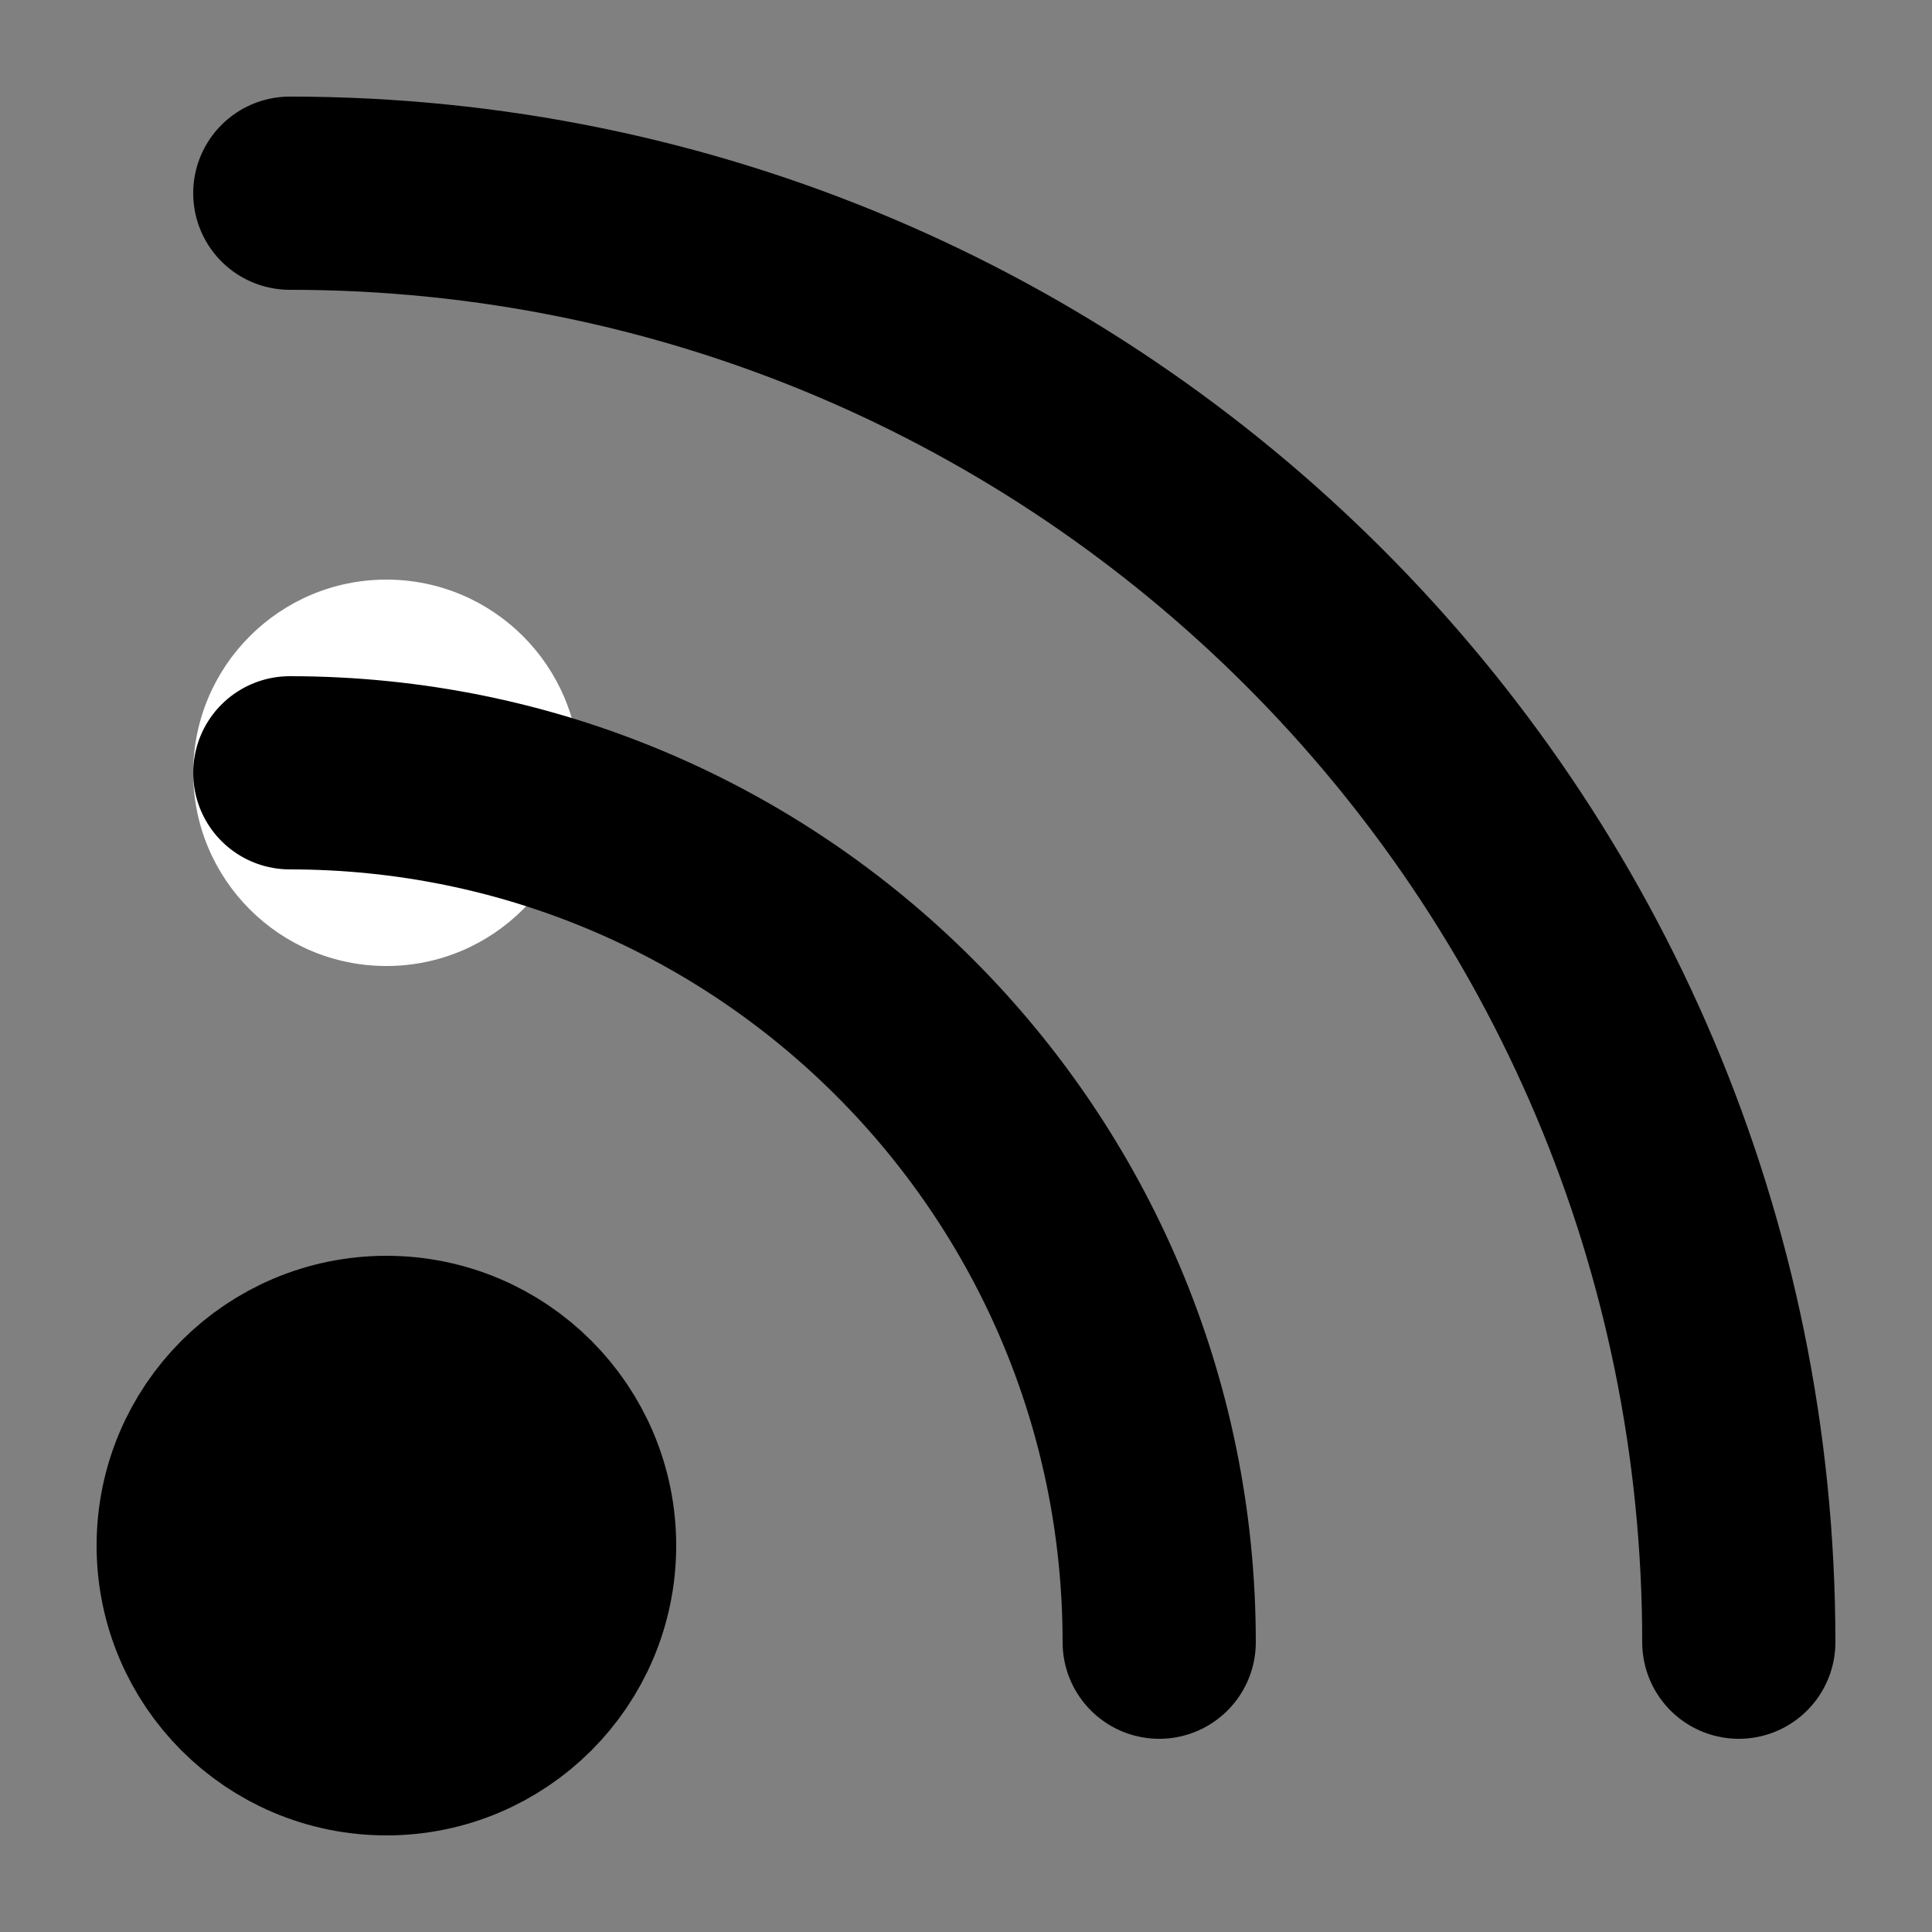 <svg height="10" viewBox="0 0 10 10" width="10" xmlns="http://www.w3.org/2000/svg"><rect x="0" y="0" width="10" height="10" fill="#808080" stroke="none"/><g fill="none" fill-rule="evenodd" transform="translate(1 1)"><circle cx="1" cy="3" fill="#fff" r="1"/><g stroke="#000" stroke-linejoin="round"><circle cx="1" cy="7" fill="#000" r="1" stroke-linecap="square"/><path d="m5 7.5c0-2.485-2.015-4.5-4.5-4.5" stroke-linecap="round"/><path d="m8 7.5c0-4.142-3.358-7.5-7.5-7.5" stroke-linecap="round"/></g></g></svg>